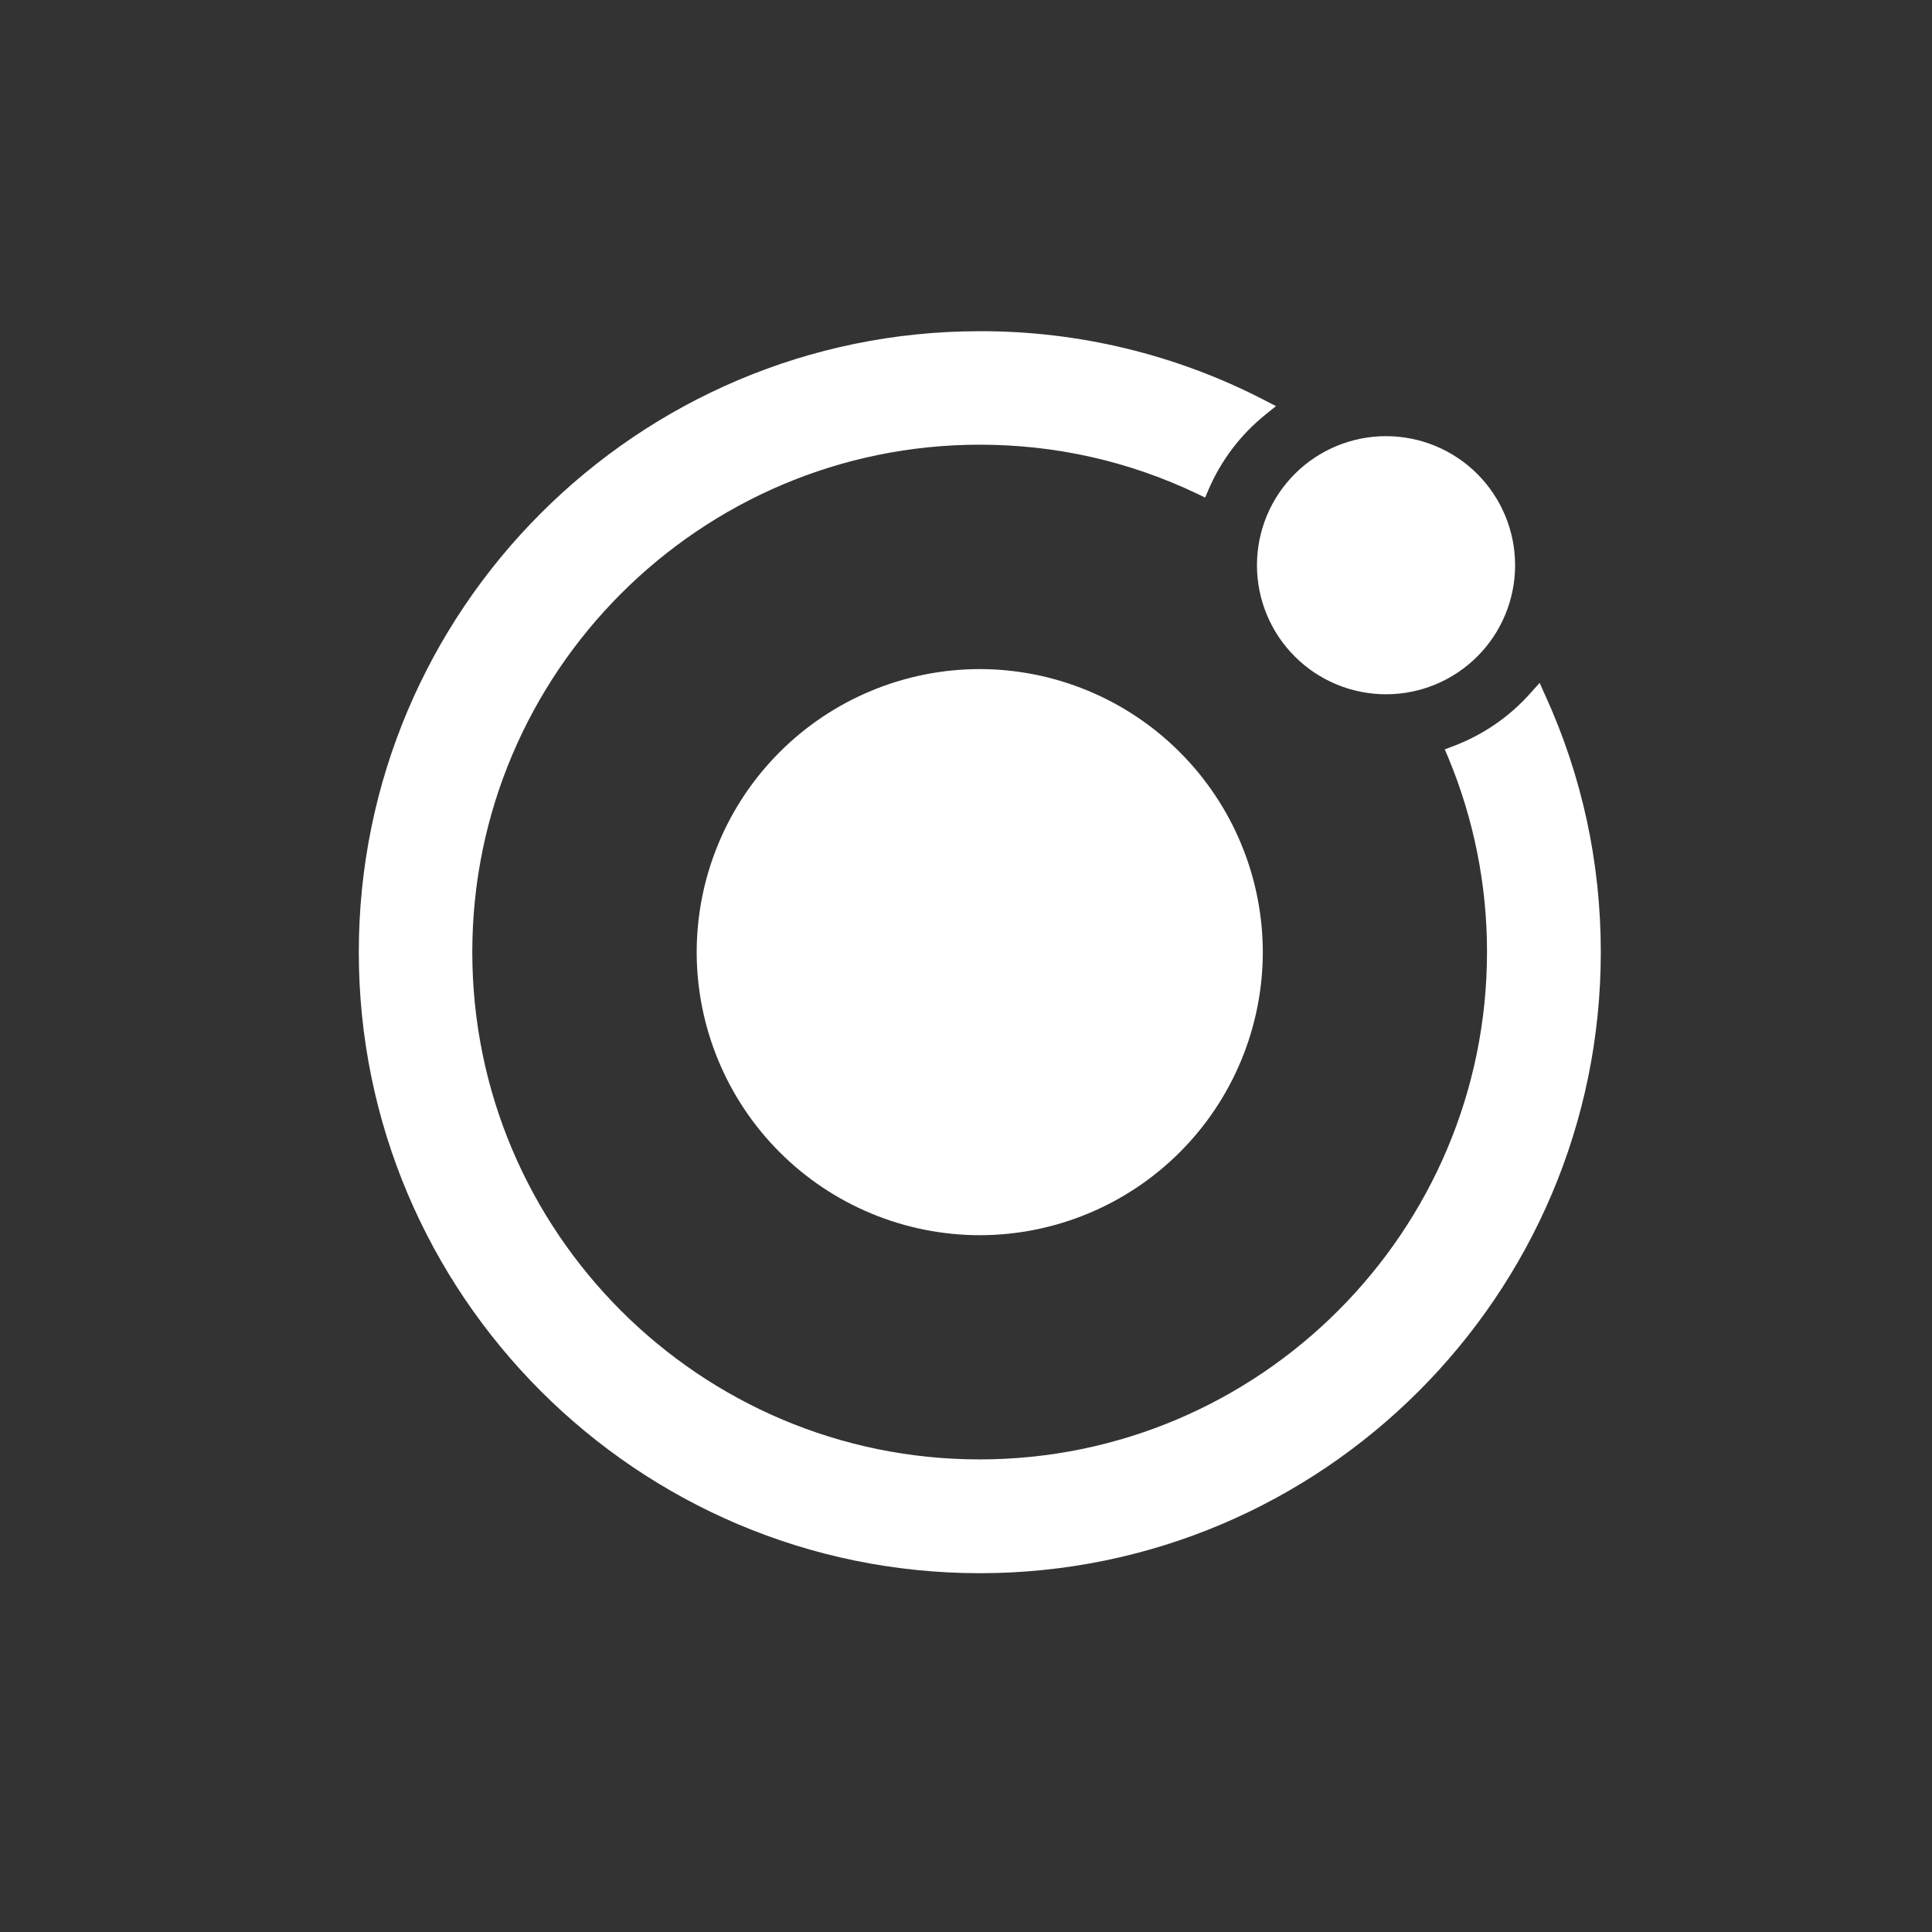<svg width="70" height="70" viewBox="0 0 70 70" fill="none" xmlns="http://www.w3.org/2000/svg">
<rect x="0" y="0" width="70" height="70" fill="#333333" stroke="none"/>
<g clip-path="url(#clip0_70_13)">
<path d="M55.977 25.174L55.784 24.742L55.467 25.095C54.702 25.965 53.727 26.633 52.645 27.038L52.347 27.152L52.471 27.442C53.401 29.676 53.879 32.071 53.877 34.491C53.877 44.625 45.633 52.877 35.491 52.877C25.349 52.877 17.112 44.633 17.112 34.498C17.112 24.364 25.366 16.112 35.498 16.112C38.249 16.112 40.904 16.71 43.373 17.888L43.664 18.028L43.788 17.738C44.245 16.673 44.957 15.738 45.861 15.013L46.231 14.715L45.809 14.496C42.623 12.848 39.087 11.992 35.5 12C23.089 12 13 22.089 13 34.5C13 46.911 23.089 57 35.5 57C47.911 57 58 46.911 58 34.5C58 31.256 57.323 28.119 55.979 25.176L55.977 25.174ZM35.498 24.242C32.779 24.245 30.172 25.326 28.249 27.249C26.326 29.172 25.245 31.779 25.242 34.498C25.245 37.217 26.326 39.824 28.249 41.747C30.172 43.67 32.779 44.751 35.498 44.754C38.217 44.751 40.824 43.67 42.747 41.747C44.67 39.824 45.751 37.217 45.754 34.498C45.75 31.779 44.668 29.173 42.745 27.251C40.823 25.328 38.217 24.246 35.498 24.242ZM54.895 20.479C54.895 21.093 54.774 21.701 54.539 22.268C54.304 22.836 53.96 23.351 53.525 23.785C53.091 24.22 52.576 24.564 52.008 24.799C51.441 25.034 50.833 25.155 50.219 25.155C49.605 25.155 48.997 25.034 48.429 24.799C47.862 24.564 47.346 24.22 46.912 23.785C46.478 23.351 46.133 22.836 45.898 22.268C45.663 21.701 45.542 21.093 45.542 20.479C45.542 19.239 46.035 18.049 46.912 17.172C47.789 16.295 48.978 15.803 50.219 15.803C51.459 15.803 52.648 16.295 53.525 17.172C54.402 18.049 54.895 19.239 54.895 20.479Z" fill="white"/>
</g>
<defs>
<clipPath id="clip0_70_13">
<rect width="45" height="45" fill="white" transform="translate(13 12)"/>
</clipPath>
</defs>
</svg>
